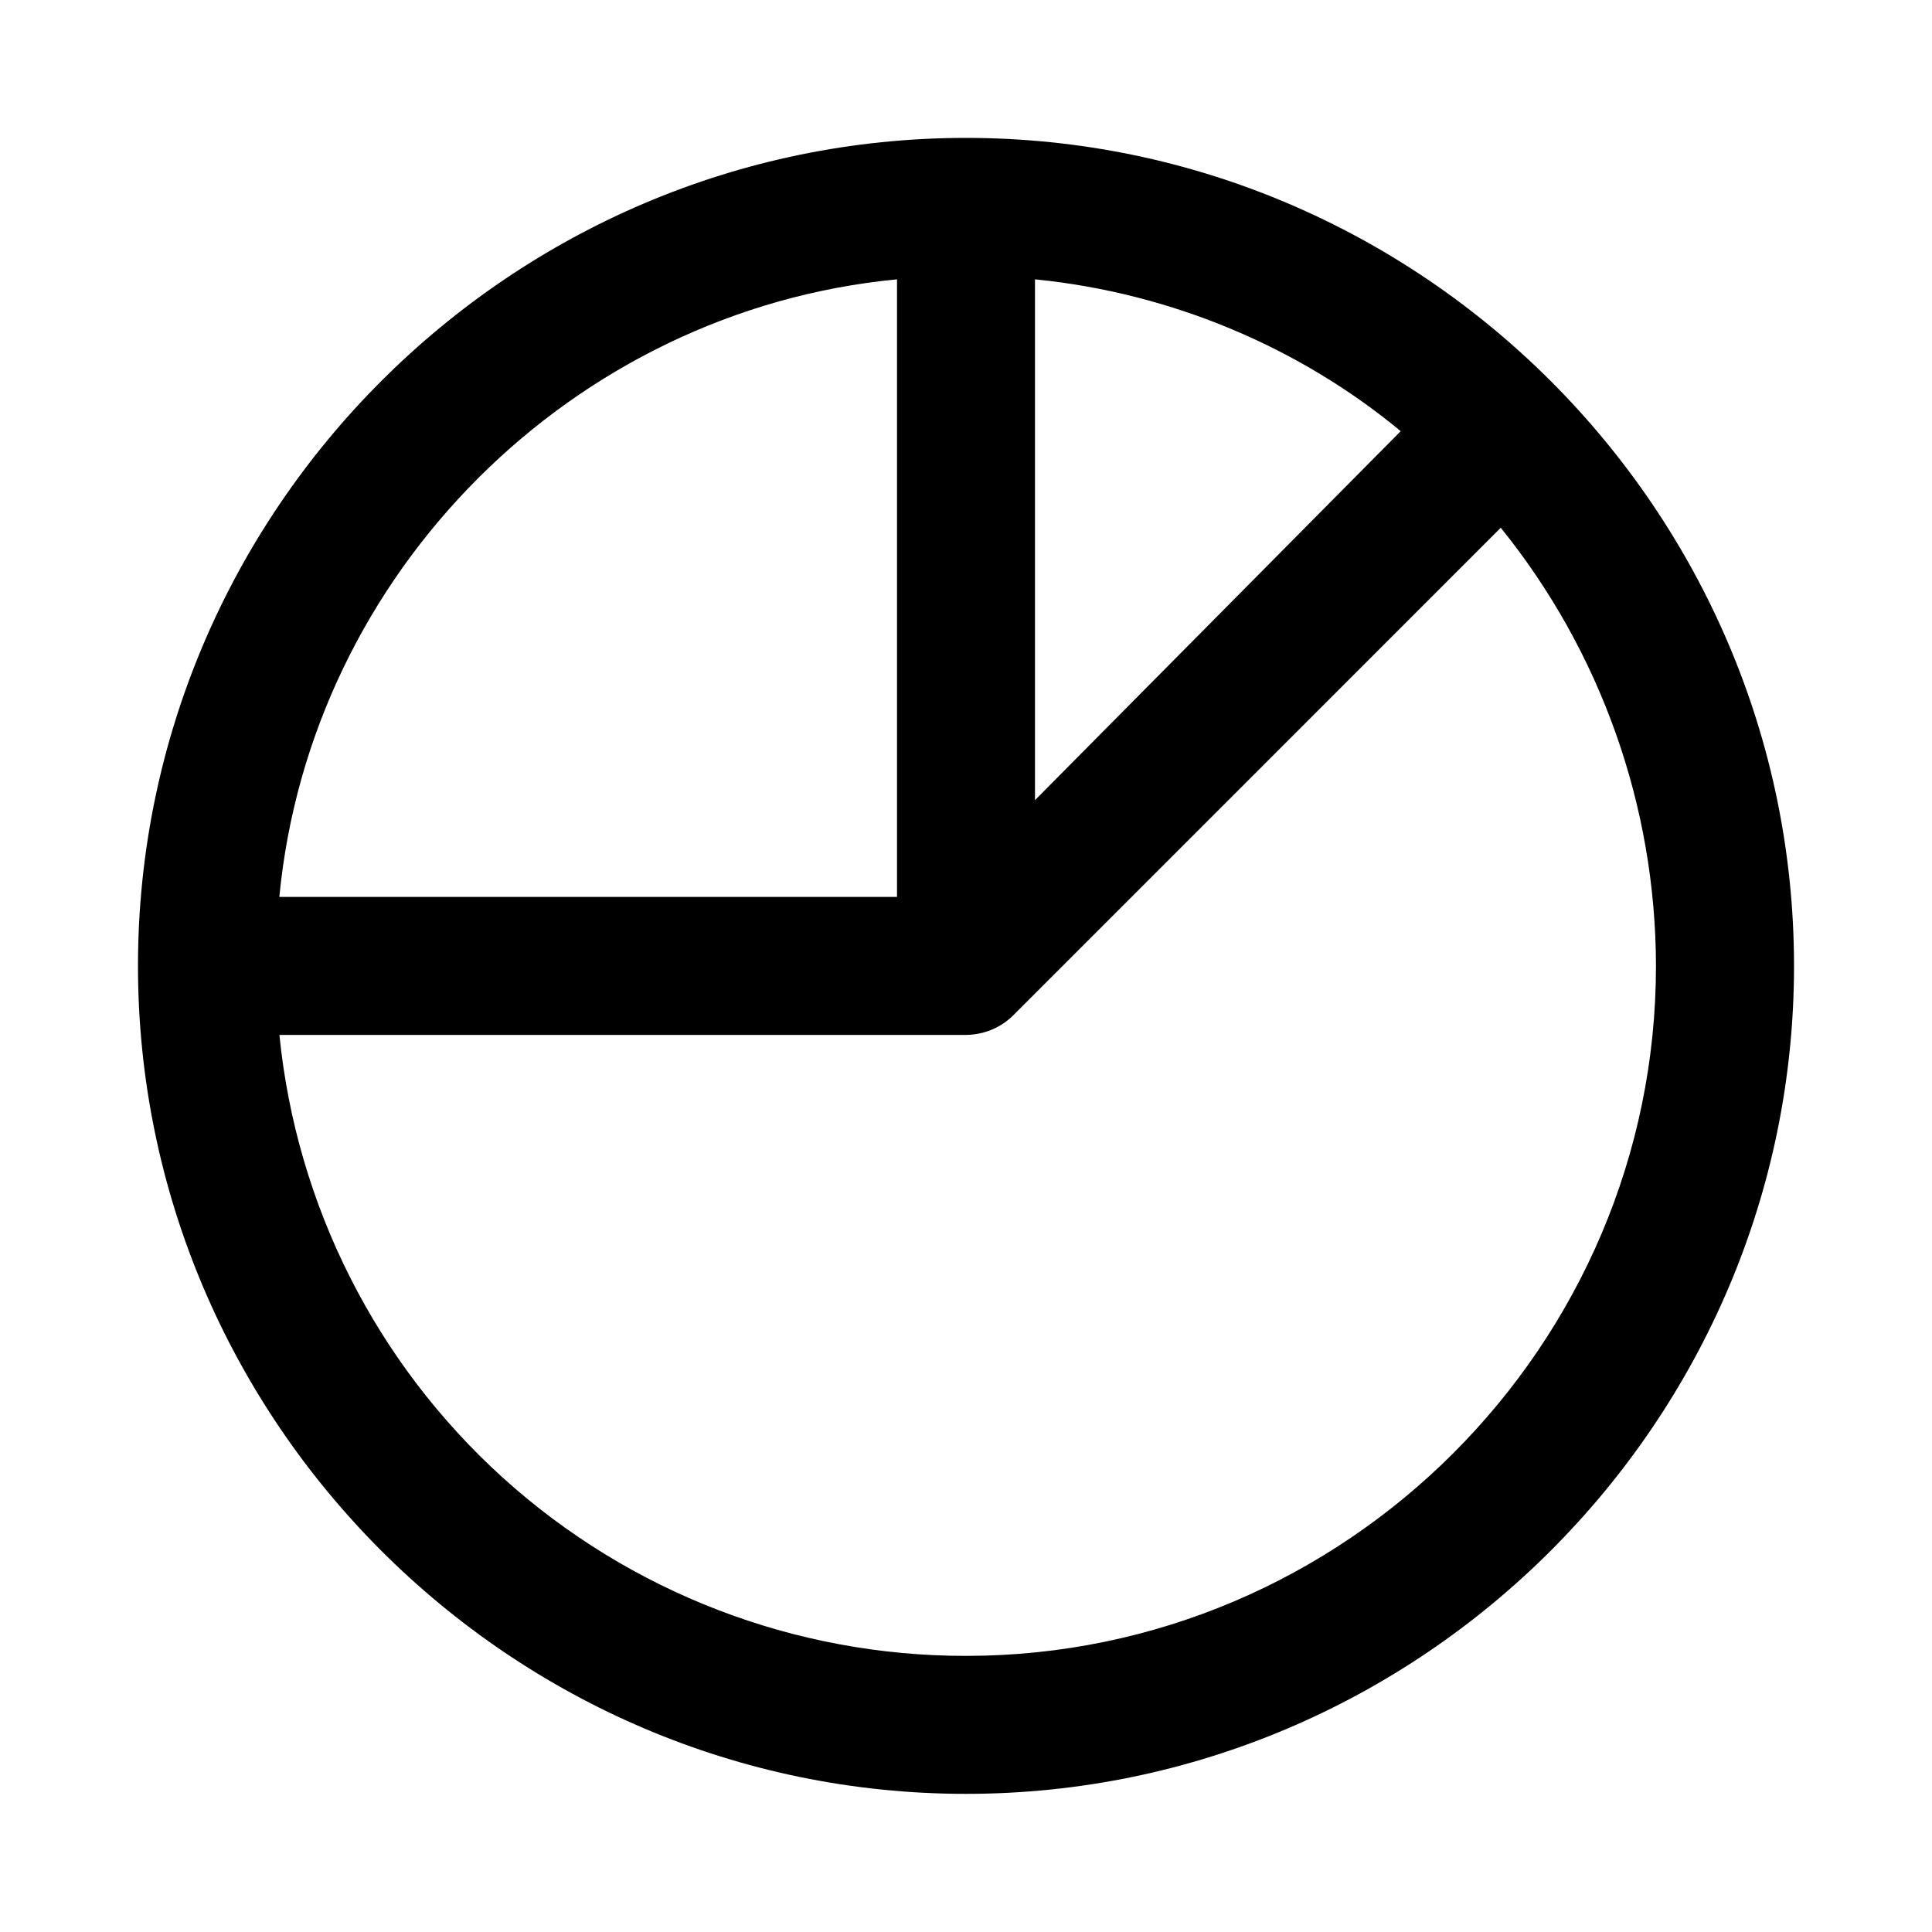 <svg width="24" height="24" viewBox="0 0 24 24" fill="none" xmlns="http://www.w3.org/2000/svg">
<path d="M12 1.713C6.343 1.713 1.714 6.341 1.714 11.999C1.714 17.656 6.343 22.284 12 22.284C17.657 22.284 22.286 17.656 22.286 12C22.286 6.34 17.657 1.713 12 1.713ZM12.857 3.47C14.572 3.641 16.157 4.327 17.4 5.356L12.857 9.94V3.47ZM11.143 3.47V11.142H3.47C3.856 7.112 7.114 3.856 11.143 3.47ZM12 20.57C9.875 20.572 7.824 19.783 6.248 18.358C4.672 16.932 3.682 14.971 3.471 12.856H12.001C12.113 12.855 12.224 12.832 12.327 12.788C12.43 12.744 12.523 12.679 12.601 12.599L18.643 6.556C19.888 8.097 20.568 10.018 20.571 11.999C20.571 16.713 16.714 20.57 12.001 20.57H12Z" fill="black"/>
</svg>
